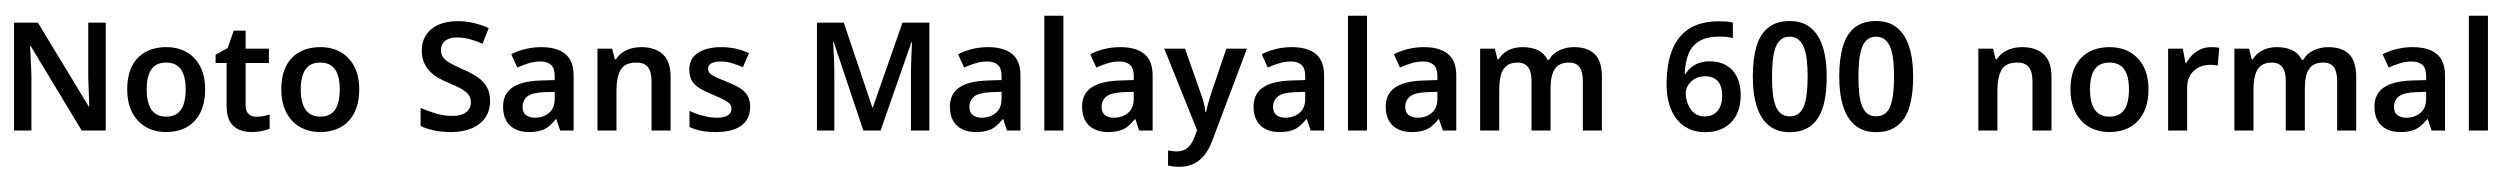 <svg xmlns="http://www.w3.org/2000/svg" xmlns:xlink="http://www.w3.org/1999/xlink" width="397.176" height="29.928"><path fill="black" d="M16.80 3.60L16.80 20.74L12.98 20.74L4.87 7.30L4.78 7.30Q4.82 8.02 4.86 8.81Q4.90 9.60 4.93 10.43Q4.97 11.26 4.99 12.10L4.99 12.10L4.99 20.74L2.23 20.74L2.23 3.60L6.02 3.60L14.11 16.94L14.18 16.94Q14.16 16.32 14.14 15.53Q14.11 14.74 14.08 13.91Q14.04 13.08 14.02 12.31L14.02 12.31L14.02 3.60L16.80 3.60ZM32.59 14.21L32.59 14.21Q32.59 15.84 32.16 17.09Q31.73 18.34 30.92 19.21Q30.12 20.09 28.96 20.53Q27.79 20.98 26.38 20.98L26.38 20.98Q25.03 20.98 23.90 20.53Q22.78 20.09 21.95 19.21Q21.12 18.34 20.66 17.09Q20.21 15.84 20.21 14.21L20.21 14.21Q20.21 12.05 20.95 10.55Q21.70 9.05 23.10 8.27Q24.50 7.49 26.42 7.49L26.42 7.49Q28.25 7.49 29.63 8.27Q31.01 9.05 31.80 10.55Q32.59 12.05 32.59 14.21ZM23.30 14.21L23.30 14.21Q23.30 15.58 23.63 16.55Q23.95 17.52 24.64 18.02Q25.32 18.53 26.40 18.53L26.40 18.53Q27.50 18.53 28.19 18.02Q28.87 17.52 29.18 16.55Q29.50 15.58 29.50 14.21L29.50 14.21Q29.50 12.82 29.17 11.87Q28.85 10.92 28.16 10.43Q27.48 9.94 26.40 9.94L26.40 9.94Q24.77 9.94 24.04 11.04Q23.30 12.14 23.30 14.21ZM40.75 18.55L40.75 18.55Q41.33 18.55 41.86 18.44Q42.38 18.34 42.84 18.19L42.84 18.19L42.84 20.45Q42.36 20.66 41.59 20.82Q40.82 20.98 39.98 20.98L39.98 20.98Q38.88 20.98 37.98 20.60Q37.08 20.23 36.54 19.32Q36 18.41 36 16.78L36 16.78L36 10.01L34.25 10.01L34.25 8.69L36.17 7.63L37.13 4.87L39.02 4.87L39.02 7.73L42.72 7.73L42.72 10.01L39.02 10.01L39.02 16.75Q39.02 17.66 39.50 18.11Q39.98 18.55 40.75 18.55ZM57.07 14.21L57.07 14.21Q57.07 15.84 56.64 17.09Q56.21 18.34 55.40 19.21Q54.60 20.09 53.44 20.53Q52.27 20.98 50.86 20.98L50.86 20.98Q49.51 20.98 48.38 20.53Q47.26 20.09 46.43 19.21Q45.60 18.34 45.14 17.09Q44.69 15.84 44.69 14.21L44.69 14.21Q44.69 12.05 45.43 10.55Q46.18 9.05 47.58 8.27Q48.98 7.49 50.90 7.49L50.90 7.49Q52.73 7.49 54.11 8.27Q55.49 9.05 56.28 10.55Q57.07 12.05 57.07 14.21ZM47.78 14.21L47.78 14.21Q47.78 15.58 48.11 16.55Q48.43 17.52 49.12 18.02Q49.80 18.53 50.88 18.53L50.88 18.53Q51.98 18.53 52.67 18.02Q53.35 17.52 53.66 16.55Q53.98 15.58 53.98 14.21L53.98 14.21Q53.98 12.82 53.65 11.87Q53.33 10.92 52.64 10.43Q51.96 9.94 50.88 9.94L50.88 9.94Q49.25 9.94 48.52 11.04Q47.78 12.14 47.78 14.21ZM77.86 16.06L77.86 16.06Q77.86 17.57 77.11 18.67Q76.37 19.78 74.96 20.38Q73.56 20.98 71.62 20.98L71.62 20.98Q70.68 20.98 69.83 20.87Q68.98 20.76 68.22 20.54Q67.46 20.33 66.82 20.02L66.82 20.02L66.82 17.14Q67.90 17.62 69.19 18.01Q70.49 18.41 71.83 18.41L71.83 18.41Q72.86 18.41 73.52 18.13Q74.18 17.86 74.50 17.36Q74.81 16.87 74.81 16.22L74.81 16.22Q74.81 15.50 74.40 15Q73.99 14.50 73.20 14.06Q72.41 13.63 71.23 13.15L71.23 13.15Q70.44 12.82 69.68 12.40Q68.93 11.98 68.33 11.38Q67.73 10.78 67.37 9.96Q67.01 9.14 67.01 8.04L67.01 8.04Q67.01 6.58 67.72 5.52Q68.42 4.46 69.71 3.91Q70.99 3.36 72.70 3.36L72.70 3.36Q74.06 3.36 75.26 3.65Q76.46 3.94 77.64 4.46L77.64 4.46L76.66 6.94Q75.60 6.48 74.62 6.22Q73.63 5.95 72.60 5.95L72.60 5.95Q71.78 5.95 71.21 6.20Q70.63 6.46 70.34 6.91Q70.06 7.37 70.06 7.97L70.06 7.97Q70.06 8.66 70.42 9.14Q70.78 9.62 71.53 10.04Q72.29 10.46 73.49 10.99L73.49 10.99Q74.88 11.59 75.84 12.24Q76.80 12.89 77.33 13.80Q77.86 14.71 77.86 16.06ZM85.99 7.49L85.99 7.49Q88.51 7.49 89.82 8.58Q91.13 9.67 91.13 12L91.13 12L91.13 20.74L88.99 20.74L88.39 18.94L88.30 18.94Q87.74 19.63 87.16 20.10Q86.57 20.57 85.81 20.77Q85.06 20.98 83.98 20.98L83.98 20.98Q82.82 20.98 81.90 20.54Q80.98 20.11 80.45 19.21Q79.92 18.31 79.92 16.94L79.92 16.94Q79.92 14.93 81.40 13.91Q82.87 12.89 85.87 12.79L85.87 12.79L88.13 12.72L88.13 12.07Q88.13 10.82 87.53 10.30Q86.93 9.77 85.85 9.77L85.85 9.77Q84.86 9.77 83.95 10.06Q83.04 10.34 82.18 10.73L82.18 10.73L81.22 8.62Q82.18 8.11 83.41 7.80Q84.65 7.49 85.99 7.49ZM88.13 14.59L86.54 14.64Q84.55 14.71 83.78 15.32Q83.02 15.94 83.02 16.97L83.02 16.97Q83.02 17.88 83.57 18.29Q84.12 18.70 84.98 18.70L84.98 18.70Q86.30 18.70 87.22 17.94Q88.13 17.18 88.13 15.70L88.13 15.70L88.13 14.59ZM101.88 7.49L101.88 7.49Q104.06 7.49 105.30 8.62Q106.54 9.74 106.54 12.26L106.54 12.26L106.54 20.74L103.51 20.74L103.51 12.86Q103.51 11.40 102.94 10.67Q102.36 9.94 101.11 9.94L101.11 9.94Q99.29 9.94 98.62 11.08Q97.94 12.22 97.94 14.38L97.94 14.38L97.94 20.74L94.92 20.74L94.92 7.73L97.25 7.73L97.68 9.43L97.85 9.43Q98.28 8.76 98.90 8.33Q99.53 7.90 100.30 7.69Q101.06 7.49 101.88 7.49ZM119.18 16.97L119.18 16.97Q119.18 18.26 118.56 19.16Q117.94 20.06 116.72 20.52Q115.51 20.98 113.76 20.98L113.76 20.98Q112.39 20.98 111.41 20.78Q110.42 20.59 109.54 20.18L109.54 20.18L109.54 17.62Q110.50 18.07 111.67 18.38Q112.85 18.70 113.86 18.70L113.86 18.70Q115.10 18.70 115.66 18.31Q116.21 17.93 116.21 17.28L116.21 17.28Q116.21 16.90 115.99 16.58Q115.78 16.27 115.15 15.92Q114.53 15.58 113.26 15.05L113.26 15.05Q112.01 14.54 111.18 14.04Q110.35 13.54 109.93 12.83Q109.51 12.12 109.51 11.04L109.51 11.04Q109.51 9.29 110.90 8.39Q112.30 7.49 114.58 7.49L114.58 7.49Q115.78 7.49 116.84 7.72Q117.91 7.94 118.99 8.45L118.99 8.45L118.03 10.68Q117.14 10.30 116.27 10.03Q115.39 9.77 114.48 9.77L114.48 9.77Q113.50 9.77 112.99 10.07Q112.49 10.37 112.49 10.90L112.49 10.90Q112.49 11.30 112.74 11.60Q112.99 11.90 113.63 12.20Q114.26 12.50 115.44 12.98L115.44 12.98Q116.62 13.44 117.44 13.93Q118.27 14.42 118.73 15.14Q119.18 15.86 119.18 16.97ZM139.90 20.74L137.16 20.74L132.46 6.70L132.36 6.70Q132.38 7.18 132.43 8.05Q132.48 8.93 132.52 9.95Q132.55 10.97 132.55 11.86L132.55 11.86L132.55 20.74L129.79 20.74L129.79 3.60L134.06 3.60L138.58 17.06L138.67 17.06L143.38 3.60L147.65 3.60L147.65 20.74L144.72 20.74L144.72 11.71Q144.72 10.90 144.76 9.92Q144.79 8.95 144.83 8.08Q144.86 7.20 144.89 6.72L144.89 6.72L144.79 6.72L139.90 20.74ZM156.98 7.49L156.98 7.49Q159.50 7.49 160.81 8.58Q162.12 9.67 162.12 12L162.12 12L162.12 20.74L159.98 20.74L159.38 18.94L159.29 18.94Q158.74 19.63 158.15 20.10Q157.56 20.57 156.80 20.77Q156.05 20.98 154.97 20.98L154.97 20.98Q153.82 20.98 152.89 20.54Q151.97 20.11 151.44 19.21Q150.91 18.31 150.91 16.94L150.91 16.94Q150.91 14.93 152.39 13.91Q153.86 12.89 156.86 12.79L156.86 12.79L159.12 12.72L159.12 12.07Q159.12 10.82 158.52 10.30Q157.92 9.77 156.84 9.77L156.84 9.77Q155.86 9.77 154.94 10.06Q154.03 10.34 153.17 10.73L153.17 10.73L152.21 8.62Q153.17 8.11 154.40 7.80Q155.64 7.49 156.98 7.49ZM159.12 14.59L157.54 14.64Q155.54 14.71 154.78 15.32Q154.01 15.94 154.01 16.97L154.01 16.97Q154.01 17.88 154.56 18.29Q155.11 18.70 155.98 18.70L155.98 18.70Q157.30 18.70 158.21 17.94Q159.12 17.18 159.12 15.70L159.12 15.70L159.12 14.59ZM168.94 2.50L168.94 20.74L165.91 20.74L165.91 2.50L168.94 2.50ZM177.98 7.49L177.98 7.49Q180.50 7.49 181.81 8.58Q183.12 9.67 183.12 12L183.12 12L183.12 20.74L180.98 20.74L180.38 18.94L180.29 18.94Q179.74 19.63 179.15 20.10Q178.56 20.57 177.80 20.77Q177.05 20.98 175.97 20.98L175.97 20.98Q174.82 20.98 173.89 20.54Q172.97 20.11 172.44 19.21Q171.91 18.31 171.91 16.94L171.91 16.94Q171.91 14.93 173.39 13.91Q174.86 12.89 177.86 12.79L177.86 12.79L180.12 12.72L180.12 12.07Q180.12 10.82 179.52 10.30Q178.92 9.77 177.84 9.77L177.84 9.77Q176.86 9.77 175.94 10.06Q175.03 10.34 174.17 10.73L174.17 10.73L173.21 8.62Q174.17 8.11 175.40 7.80Q176.64 7.49 177.98 7.49ZM180.12 14.59L178.54 14.64Q176.54 14.71 175.78 15.32Q175.01 15.94 175.01 16.97L175.01 16.97Q175.01 17.88 175.56 18.29Q176.11 18.70 176.98 18.70L176.98 18.70Q178.30 18.70 179.21 17.94Q180.12 17.18 180.12 15.70L180.12 15.70L180.12 14.59ZM190.18 20.69L184.97 7.73L188.26 7.73L190.85 15.07Q191.02 15.55 191.15 16.00Q191.28 16.44 191.38 16.90Q191.47 17.35 191.52 17.81L191.52 17.81L191.62 17.81Q191.71 17.21 191.92 16.49Q192.12 15.77 192.34 15.07L192.34 15.07L194.83 7.73L198.10 7.73L192.55 22.46Q192.07 23.74 191.34 24.65Q190.61 25.56 189.61 26.03Q188.62 26.50 187.37 26.50L187.37 26.50Q186.79 26.50 186.35 26.44Q185.90 26.38 185.57 26.30L185.57 26.30L185.57 23.90Q185.83 23.95 186.20 24Q186.58 24.05 186.98 24.05L186.98 24.05Q187.73 24.05 188.27 23.75Q188.81 23.45 189.18 22.92Q189.55 22.39 189.79 21.74L189.79 21.74L190.18 20.69ZM205.22 7.49L205.22 7.49Q207.74 7.49 209.05 8.58Q210.36 9.67 210.36 12L210.36 12L210.36 20.74L208.22 20.74L207.62 18.94L207.53 18.94Q206.98 19.63 206.39 20.10Q205.80 20.57 205.04 20.77Q204.29 20.98 203.21 20.98L203.21 20.98Q202.06 20.98 201.13 20.54Q200.21 20.11 199.68 19.21Q199.15 18.31 199.15 16.94L199.15 16.94Q199.15 14.93 200.63 13.91Q202.10 12.89 205.10 12.79L205.10 12.79L207.36 12.72L207.36 12.07Q207.36 10.82 206.76 10.30Q206.16 9.77 205.08 9.77L205.08 9.77Q204.10 9.77 203.18 10.06Q202.27 10.34 201.41 10.73L201.41 10.73L200.45 8.62Q201.41 8.11 202.64 7.80Q203.88 7.49 205.22 7.49ZM207.36 14.59L205.78 14.64Q203.78 14.71 203.02 15.32Q202.25 15.94 202.25 16.97L202.25 16.97Q202.25 17.88 202.80 18.29Q203.35 18.70 204.22 18.70L204.22 18.70Q205.54 18.70 206.45 17.94Q207.36 17.18 207.36 15.70L207.36 15.70L207.36 14.59ZM217.18 2.50L217.18 20.74L214.15 20.74L214.15 2.50L217.18 2.50ZM226.22 7.49L226.22 7.49Q228.74 7.49 230.05 8.58Q231.36 9.67 231.36 12L231.36 12L231.36 20.74L229.22 20.74L228.62 18.94L228.53 18.94Q227.98 19.63 227.39 20.10Q226.80 20.57 226.04 20.77Q225.29 20.98 224.21 20.98L224.21 20.98Q223.06 20.98 222.13 20.54Q221.21 20.11 220.68 19.21Q220.15 18.31 220.15 16.94L220.15 16.94Q220.15 14.93 221.63 13.91Q223.10 12.89 226.10 12.79L226.10 12.79L228.36 12.72L228.36 12.07Q228.36 10.82 227.76 10.30Q227.16 9.77 226.08 9.77L226.08 9.77Q225.10 9.77 224.18 10.06Q223.27 10.34 222.41 10.73L222.41 10.73L221.45 8.62Q222.41 8.11 223.64 7.80Q224.88 7.49 226.22 7.49ZM228.36 14.59L226.78 14.64Q224.78 14.71 224.02 15.32Q223.25 15.94 223.25 16.97L223.25 16.97Q223.25 17.88 223.80 18.29Q224.35 18.70 225.22 18.70L225.22 18.70Q226.54 18.70 227.45 17.94Q228.36 17.18 228.36 15.70L228.36 15.70L228.36 14.59ZM250.06 7.49L250.06 7.49Q252.26 7.49 253.38 8.62Q254.50 9.74 254.50 12.26L254.50 12.26L254.50 20.74L251.47 20.74L251.47 12.84Q251.47 11.40 250.94 10.67Q250.42 9.94 249.26 9.94L249.26 9.94Q247.68 9.94 247.01 10.97Q246.34 12 246.34 13.97L246.34 13.97L246.34 20.74L243.31 20.74L243.31 12.84Q243.31 11.88 243.07 11.23Q242.83 10.58 242.34 10.26Q241.85 9.94 241.08 9.94L241.08 9.94Q240 9.94 239.35 10.45Q238.70 10.97 238.44 11.95Q238.18 12.94 238.18 14.38L238.18 14.38L238.18 20.74L235.15 20.74L235.15 7.73L237.48 7.73L237.91 9.43L238.08 9.43Q238.49 8.76 239.08 8.33Q239.66 7.90 240.40 7.69Q241.13 7.49 241.87 7.49L241.87 7.49Q243.34 7.49 244.34 7.98Q245.35 8.47 245.86 9.50L245.86 9.50L246.10 9.50Q246.70 8.45 247.79 7.97Q248.88 7.49 250.06 7.49ZM270.86 21L270.86 21Q269.47 21 268.34 20.48Q267.22 19.97 266.42 18.98Q265.63 18 265.20 16.61Q264.77 15.22 264.77 13.44L264.77 13.44Q264.77 11.76 265.02 10.26Q265.27 8.76 265.85 7.50Q266.42 6.24 267.38 5.32Q268.34 4.39 269.76 3.89Q271.18 3.38 273.07 3.38L273.07 3.38Q273.62 3.38 274.25 3.42Q274.87 3.46 275.30 3.58L275.30 3.58L275.30 6.05Q274.87 5.93 274.34 5.87Q273.82 5.81 273.24 5.81L273.24 5.81Q271.22 5.81 270.02 6.50Q268.82 7.20 268.27 8.53Q267.72 9.86 267.65 11.76L267.65 11.76L267.79 11.76Q268.15 11.14 268.69 10.69Q269.23 10.25 269.96 10.00Q270.70 9.74 271.63 9.74L271.63 9.74Q273.17 9.74 274.27 10.39Q275.38 11.04 275.96 12.24Q276.55 13.44 276.55 15.10L276.55 15.10Q276.55 16.90 275.88 18.23Q275.21 19.56 273.92 20.28Q272.64 21 270.86 21ZM270.82 18.50L270.82 18.50Q272.09 18.50 272.84 17.65Q273.60 16.80 273.60 15.14L273.60 15.14Q273.60 13.70 272.92 12.91Q272.23 12.12 270.89 12.12L270.89 12.12Q269.98 12.12 269.29 12.50Q268.61 12.89 268.21 13.50Q267.82 14.11 267.82 14.78L267.82 14.78Q267.82 15.48 268.02 16.14Q268.22 16.80 268.60 17.34Q268.97 17.88 269.53 18.19Q270.10 18.50 270.82 18.50ZM284.33 21L284.33 21Q282.36 21 281.05 19.96Q279.74 18.91 279.11 16.94Q278.47 14.98 278.47 12.17L278.47 12.17Q278.47 9.31 279.06 7.34Q279.65 5.38 280.96 4.36Q282.26 3.34 284.33 3.34L284.33 3.34Q286.32 3.34 287.62 4.37Q288.91 5.40 289.56 7.37Q290.21 9.34 290.21 12.17L290.21 12.17Q290.21 14.30 289.88 15.95Q289.56 17.59 288.85 18.71Q288.14 19.82 287.03 20.41Q285.91 21 284.33 21ZM284.33 18.48L284.33 18.48Q285.22 18.48 285.78 18.02Q286.34 17.57 286.64 16.72Q286.94 15.86 287.06 14.70Q287.18 13.54 287.18 12.17L287.18 12.17Q287.18 10.80 287.06 9.65Q286.94 8.50 286.63 7.64Q286.32 6.79 285.76 6.31Q285.19 5.83 284.33 5.83L284.33 5.83Q283.46 5.83 282.90 6.31Q282.34 6.79 282.05 7.64Q281.76 8.50 281.64 9.65Q281.52 10.80 281.52 12.17L281.52 12.17Q281.52 13.61 281.64 14.77Q281.76 15.94 282.07 16.76Q282.38 17.59 282.94 18.04Q283.49 18.48 284.33 18.48ZM298.06 21L298.06 21Q296.09 21 294.78 19.96Q293.47 18.91 292.84 16.94Q292.20 14.98 292.20 12.17L292.20 12.17Q292.20 9.31 292.79 7.34Q293.38 5.38 294.68 4.36Q295.99 3.34 298.06 3.34L298.06 3.34Q300.05 3.34 301.34 4.37Q302.64 5.40 303.29 7.37Q303.94 9.34 303.94 12.17L303.94 12.17Q303.94 14.30 303.61 15.95Q303.29 17.59 302.58 18.71Q301.87 19.82 300.76 20.41Q299.64 21 298.06 21ZM298.06 18.48L298.06 18.48Q298.94 18.48 299.51 18.02Q300.07 17.57 300.37 16.72Q300.67 15.86 300.79 14.70Q300.91 13.54 300.91 12.17L300.91 12.17Q300.91 10.80 300.79 9.65Q300.67 8.50 300.36 7.64Q300.05 6.79 299.48 6.31Q298.92 5.83 298.06 5.83L298.06 5.83Q297.19 5.83 296.63 6.31Q296.06 6.79 295.78 7.64Q295.49 8.50 295.37 9.65Q295.25 10.80 295.25 12.17L295.25 12.17Q295.25 13.61 295.37 14.77Q295.49 15.94 295.80 16.76Q296.11 17.59 296.66 18.04Q297.22 18.48 298.06 18.48ZM321.26 7.49L321.26 7.49Q323.45 7.49 324.68 8.62Q325.92 9.74 325.92 12.26L325.92 12.26L325.92 20.74L322.90 20.74L322.90 12.86Q322.90 11.40 322.32 10.67Q321.74 9.94 320.50 9.94L320.50 9.94Q318.67 9.94 318 11.08Q317.33 12.22 317.33 14.38L317.33 14.38L317.33 20.74L314.30 20.74L314.30 7.73L316.63 7.73L317.06 9.43L317.23 9.43Q317.66 8.76 318.29 8.33Q318.91 7.90 319.68 7.69Q320.45 7.49 321.26 7.49ZM341.33 14.21L341.33 14.21Q341.33 15.84 340.90 17.09Q340.46 18.34 339.66 19.21Q338.86 20.09 337.69 20.53Q336.53 20.98 335.11 20.98L335.11 20.98Q333.77 20.98 332.64 20.53Q331.51 20.09 330.68 19.21Q329.86 18.34 329.40 17.09Q328.94 15.84 328.94 14.21L328.94 14.21Q328.94 12.05 329.69 10.55Q330.43 9.05 331.84 8.27Q333.24 7.49 335.16 7.49L335.16 7.49Q336.98 7.49 338.36 8.27Q339.74 9.05 340.54 10.55Q341.33 12.05 341.33 14.21ZM332.04 14.21L332.04 14.21Q332.04 15.58 332.36 16.55Q332.69 17.52 333.37 18.02Q334.06 18.53 335.14 18.53L335.14 18.53Q336.24 18.53 336.92 18.02Q337.61 17.52 337.92 16.55Q338.23 15.58 338.23 14.21L338.23 14.21Q338.23 12.82 337.91 11.87Q337.58 10.92 336.90 10.43Q336.22 9.94 335.14 9.94L335.14 9.94Q333.50 9.94 332.77 11.04Q332.04 12.14 332.04 14.21ZM351.26 7.49L351.26 7.49Q351.55 7.49 351.94 7.51Q352.32 7.54 352.58 7.61L352.58 7.61L352.32 10.42Q352.10 10.37 351.76 10.33Q351.41 10.30 351.14 10.30L351.14 10.30Q350.42 10.30 349.76 10.52Q349.10 10.75 348.59 11.20Q348.07 11.64 347.77 12.34Q347.47 13.03 347.47 13.99L347.47 13.99L347.47 20.74L344.45 20.74L344.45 7.73L346.78 7.73L347.21 9.98L347.35 9.98Q347.74 9.29 348.31 8.72Q348.89 8.16 349.64 7.82Q350.40 7.49 351.26 7.49ZM369.89 7.49L369.89 7.49Q372.10 7.49 373.21 8.62Q374.33 9.74 374.33 12.26L374.33 12.26L374.33 20.74L371.30 20.74L371.30 12.84Q371.30 11.40 370.78 10.67Q370.25 9.94 369.10 9.94L369.10 9.94Q367.51 9.94 366.84 10.97Q366.17 12 366.17 13.97L366.17 13.97L366.17 20.74L363.14 20.74L363.14 12.84Q363.14 11.88 362.90 11.23Q362.66 10.58 362.17 10.26Q361.68 9.94 360.91 9.94L360.91 9.94Q359.83 9.94 359.18 10.45Q358.54 10.97 358.27 11.95Q358.01 12.94 358.01 14.38L358.01 14.38L358.01 20.74L354.98 20.74L354.98 7.73L357.31 7.73L357.74 9.43L357.91 9.43Q358.32 8.76 358.91 8.33Q359.50 7.90 360.23 7.69Q360.96 7.49 361.70 7.49L361.70 7.49Q363.17 7.49 364.18 7.98Q365.18 8.47 365.69 9.50L365.69 9.50L365.93 9.50Q366.53 8.45 367.62 7.97Q368.71 7.49 369.89 7.49ZM383.30 7.49L383.30 7.49Q385.82 7.49 387.13 8.58Q388.44 9.67 388.44 12L388.44 12L388.44 20.74L386.30 20.74L385.70 18.94L385.61 18.94Q385.06 19.63 384.47 20.10Q383.88 20.57 383.12 20.77Q382.37 20.98 381.29 20.98L381.29 20.98Q380.14 20.98 379.21 20.54Q378.29 20.11 377.76 19.21Q377.23 18.31 377.23 16.94L377.23 16.94Q377.23 14.93 378.71 13.91Q380.18 12.89 383.18 12.79L383.18 12.79L385.44 12.72L385.44 12.07Q385.44 10.82 384.84 10.30Q384.24 9.77 383.16 9.77L383.16 9.77Q382.18 9.77 381.26 10.06Q380.35 10.34 379.49 10.73L379.49 10.73L378.53 8.62Q379.49 8.11 380.72 7.80Q381.96 7.49 383.30 7.49ZM385.44 14.59L383.86 14.64Q381.86 14.71 381.10 15.32Q380.33 15.94 380.33 16.97L380.33 16.97Q380.33 17.88 380.88 18.29Q381.43 18.70 382.30 18.70L382.30 18.70Q383.62 18.70 384.53 17.94Q385.44 17.18 385.44 15.70L385.44 15.70L385.44 14.59ZM395.26 2.50L395.26 20.74L392.23 20.74L392.23 2.50L395.26 2.50Z"/></svg>